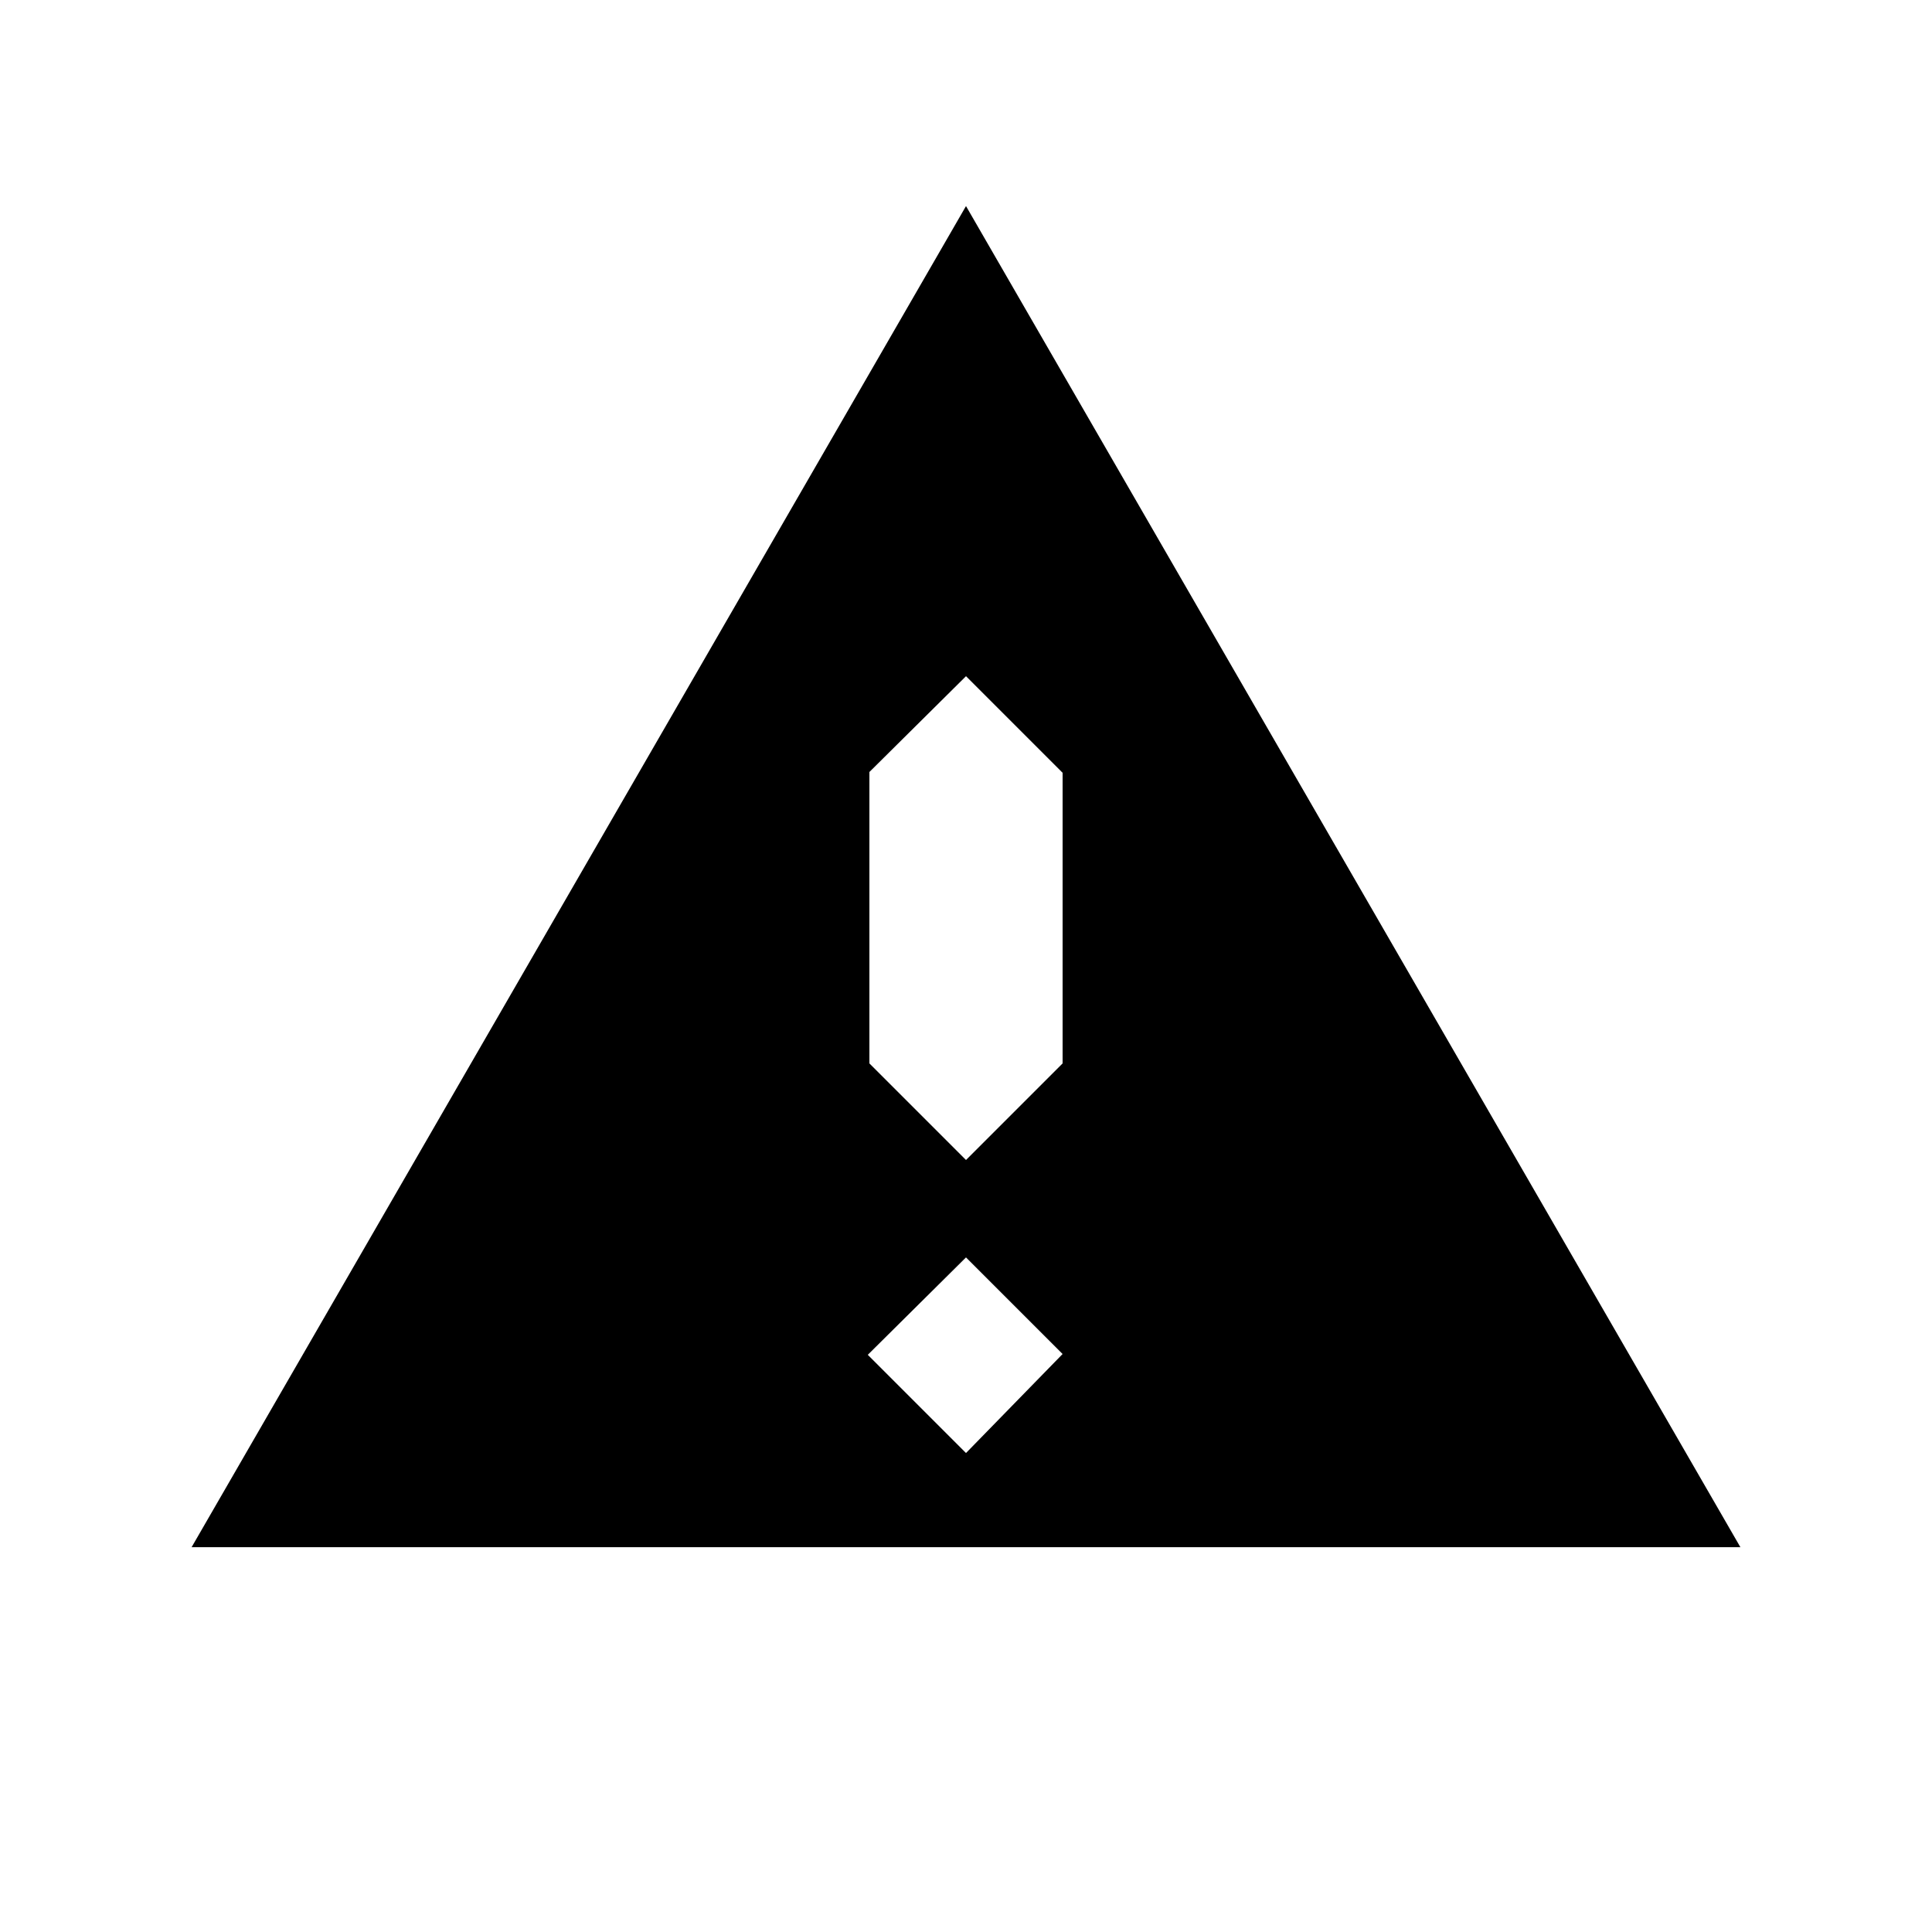<?xml version="1.0" encoding="UTF-8"?>
<svg width="640" height="640" version="1.1" viewBox="0 0 2.4 2.4" xml:space="preserve" xmlns="http://www.w3.org/2000/svg"><path d="m1.2 0.256-0.962 1.666h1.924zm0 0.584 0.12 0.12v0.361l-0.12 0.12-0.12-0.12v-0.362zm0 0.722 0.12 0.12-0.12 0.123-0.122-0.122z"/></svg>
